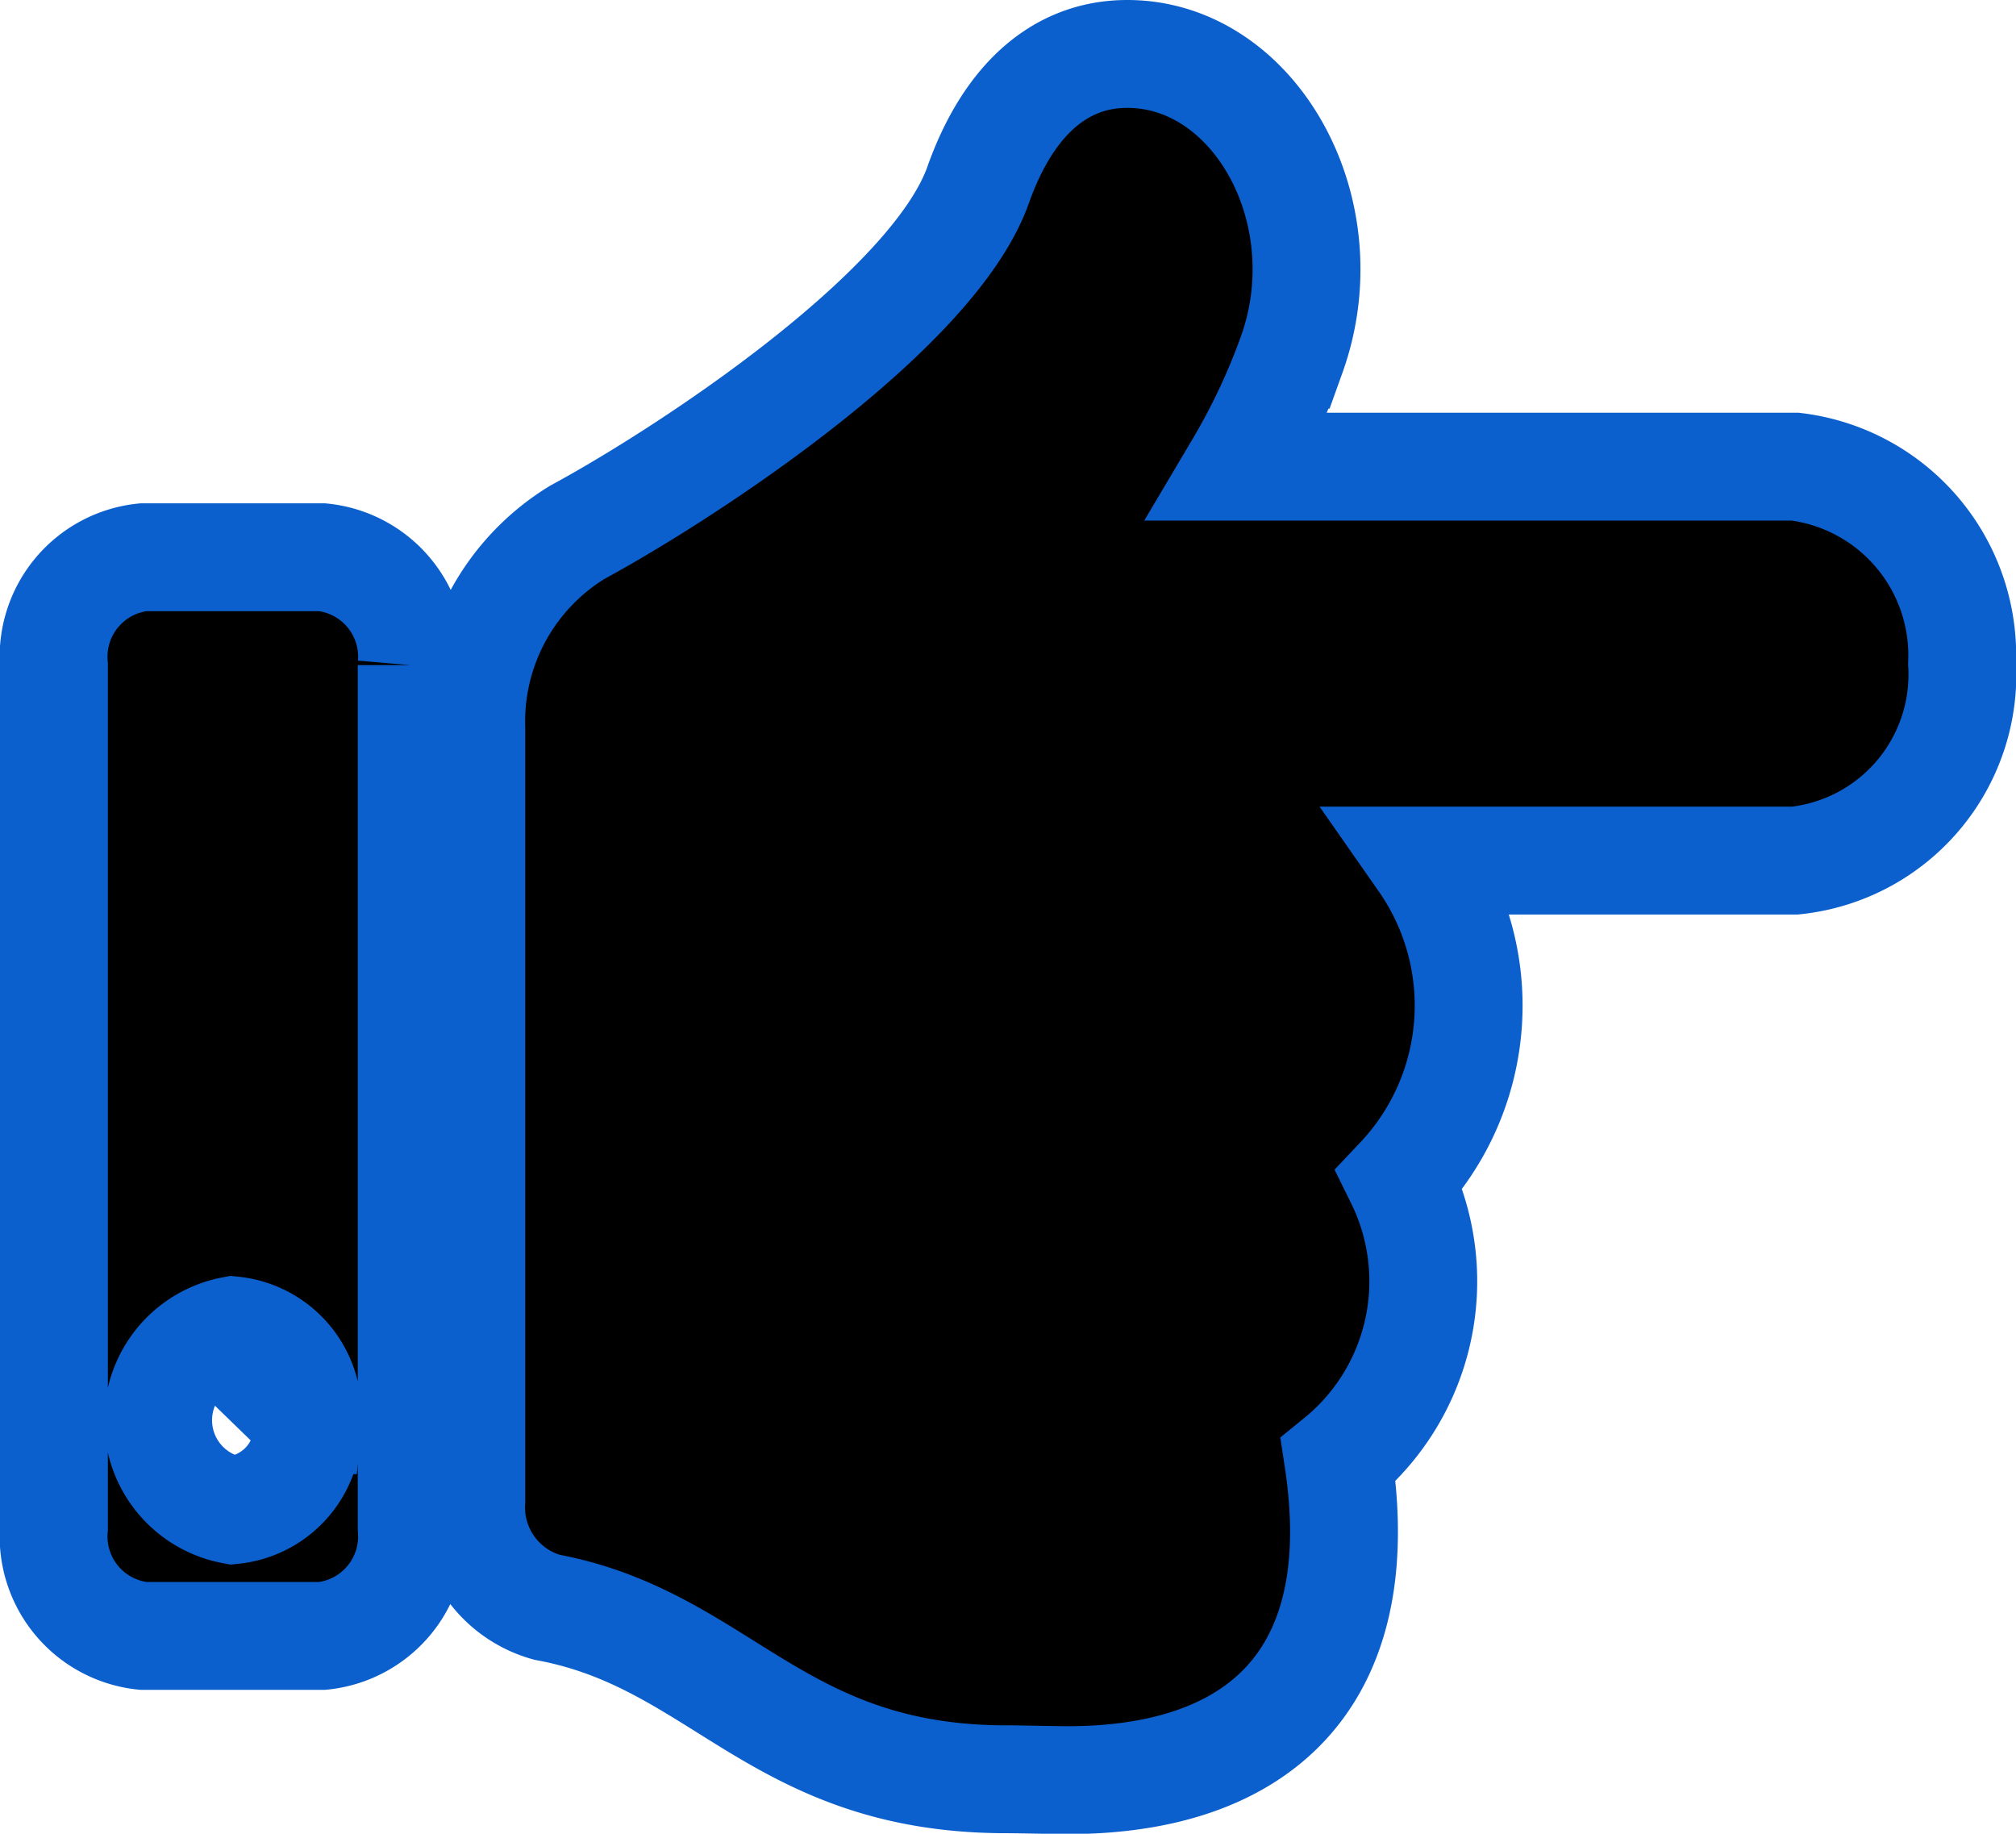 <svg xmlns="http://www.w3.org/2000/svg" width="18.692" height="17" viewBox="0 0 18.692 17">
  <path id="Icon_awesome-hand-point-right" data-name="Icon awesome-hand-point-right" d="M17.692,10.152a1.734,1.734,0,0,1-1.548,1.826h-3.45a2.347,2.347,0,0,1-.218,2.956,2.133,2.133,0,0,1-.568,2.6c.31,2.048-.758,2.969-2.509,2.969-.095,0-.459-.008-.553-.008C6.7,20.5,6.189,19.2,4.57,18.9a.961.961,0,0,1-.7-.988V10.761h0a2.056,2.056,0,0,1,.984-1.827c1-.541,3.3-2.043,3.716-3.222C8.839,4.954,9.308,4.5,9.952,4.5c1.183,0,2,1.462,1.524,2.788a6.063,6.063,0,0,1-.489,1.038h5.157A1.762,1.762,0,0,1,17.692,10.152Zm-14.375.014v8a.927.927,0,0,1-.829,1H.829a.927.927,0,0,1-.829-1v-8a.927.927,0,0,1,.829-1H2.488A.927.927,0,0,1,3.317,10.167Zm-.968,7a.772.772,0,0,0-.691-.833.848.848,0,0,0,0,1.667A.772.772,0,0,0,2.35,17.167Z" transform="translate(0.5 -4)" stroke="#0c60ce" stroke-width="1"/>
</svg>
